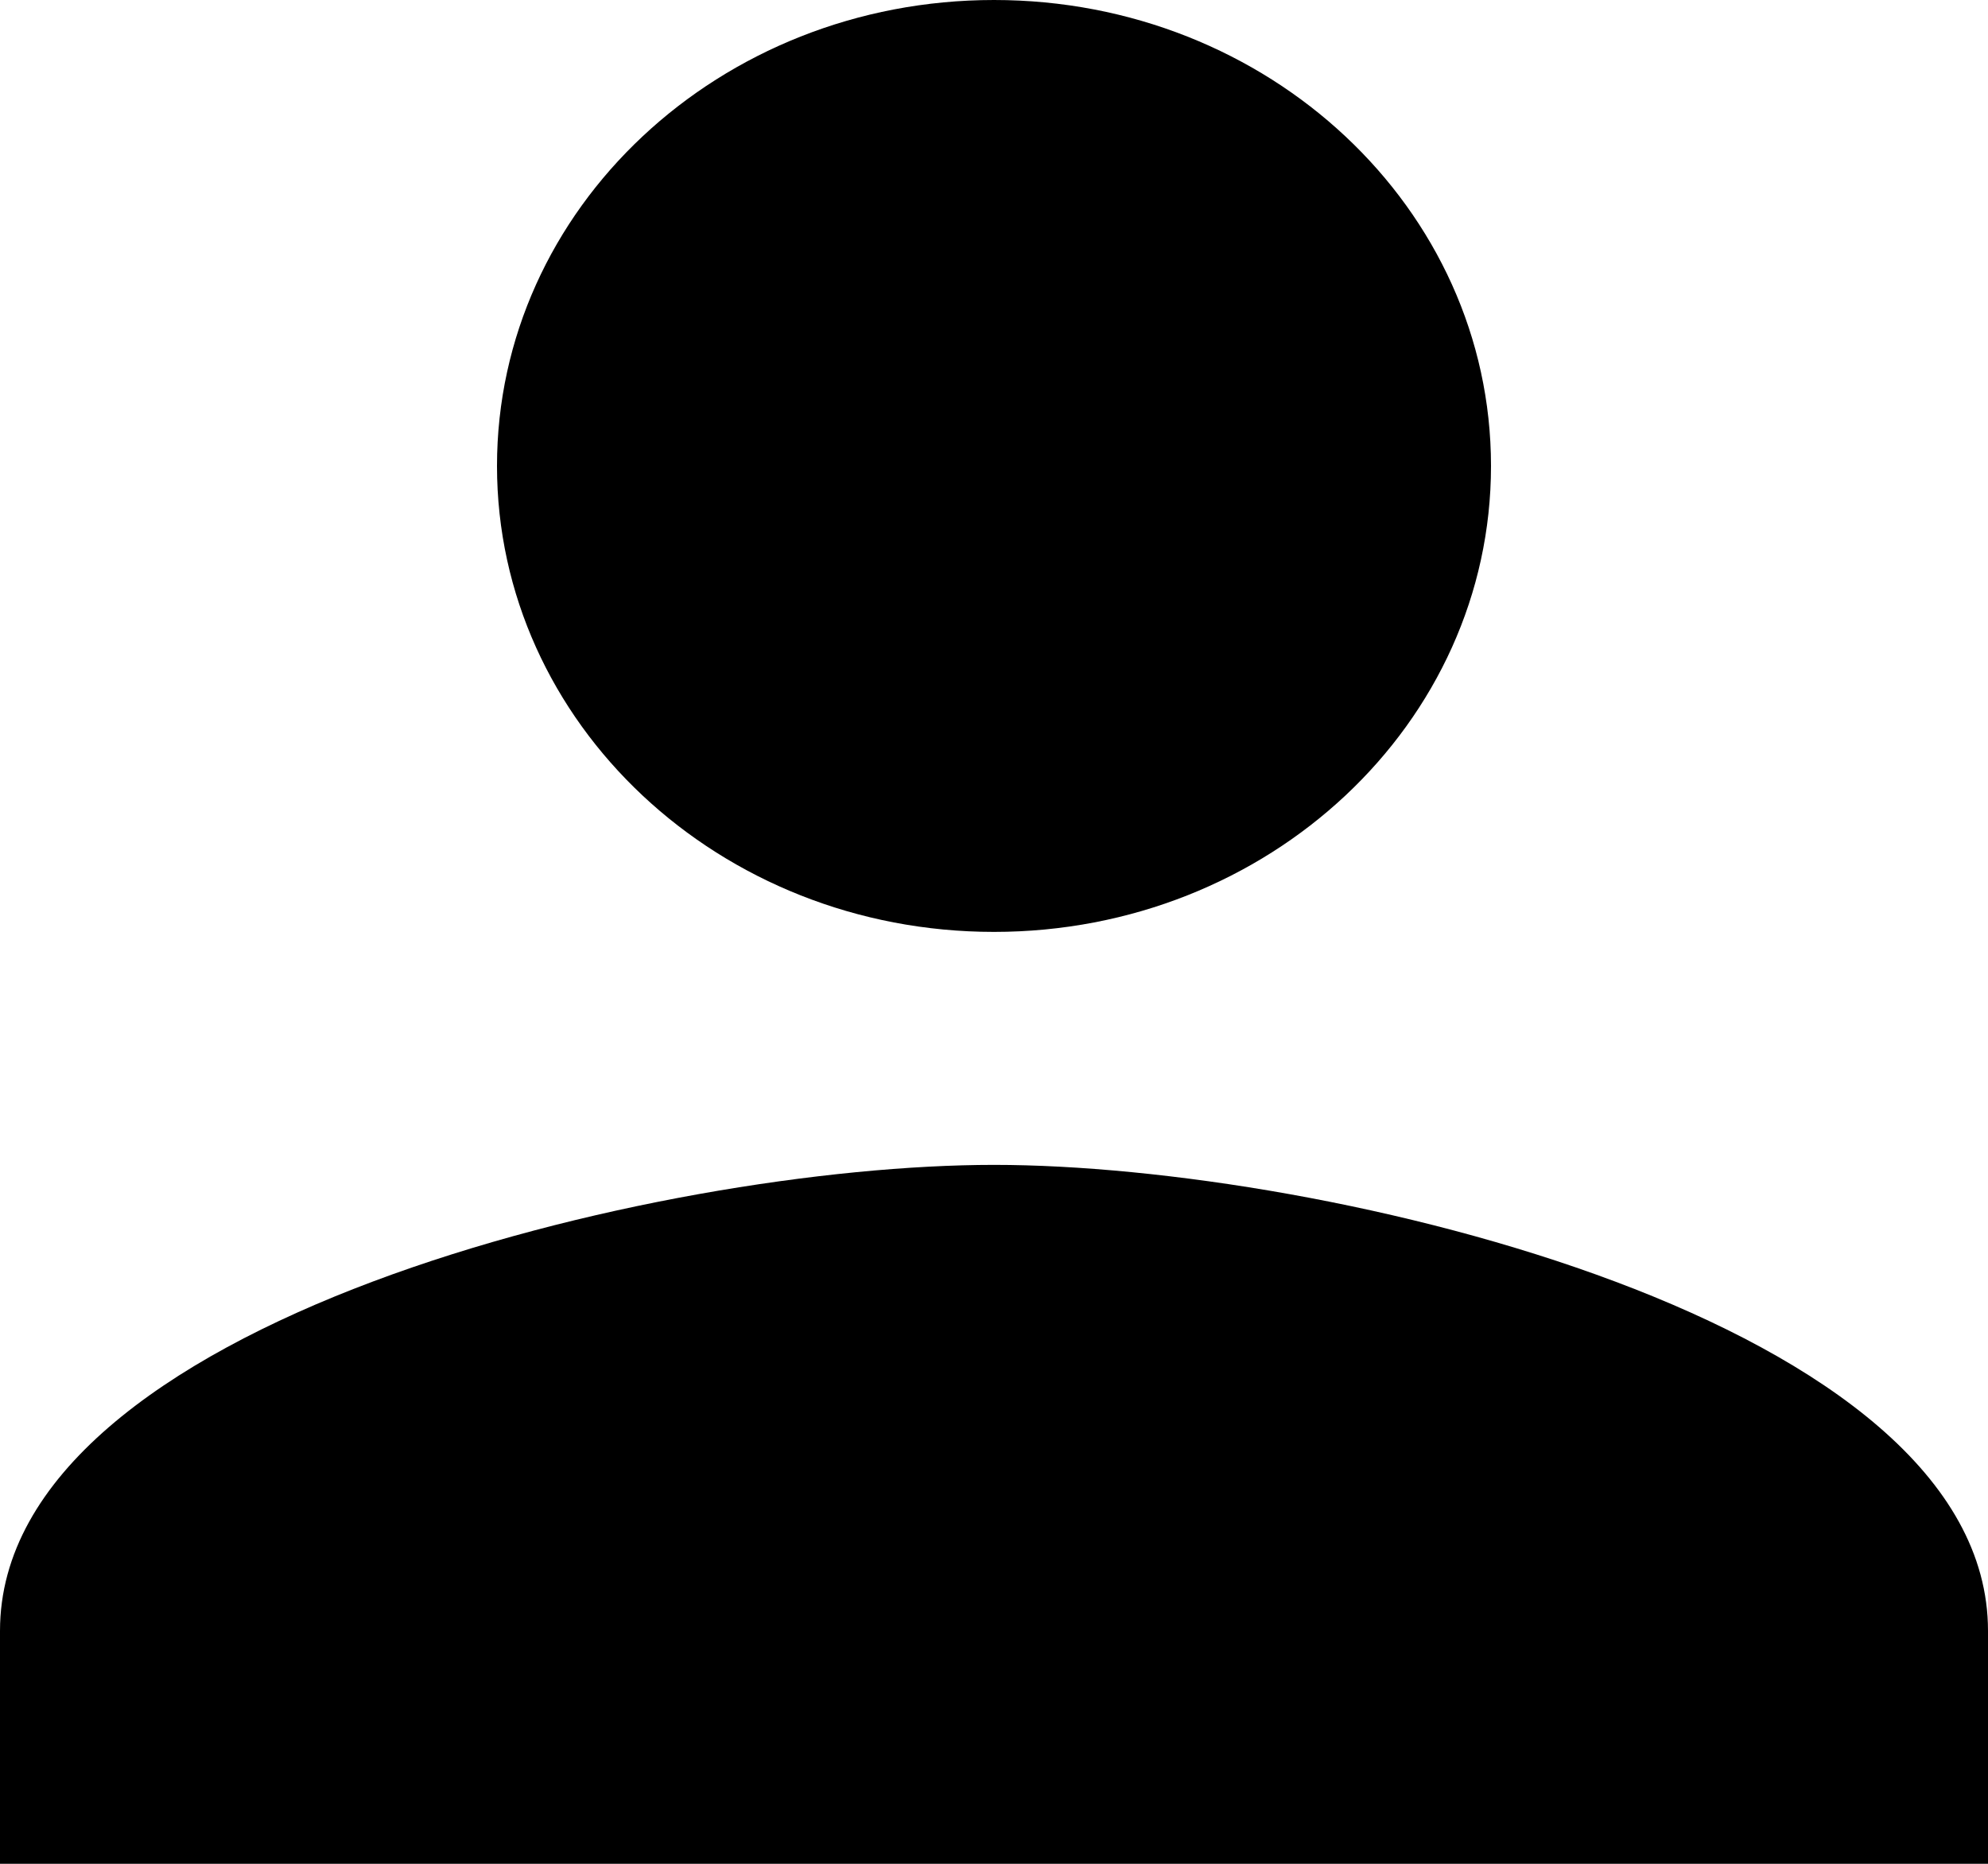 <svg width="16" height="15" viewBox="0 0 16 15" fill="none" xmlns="http://www.w3.org/2000/svg">
<path d="M8 7.5C10.21 7.5 12 5.822 12 3.75C12 1.678 10.21 0 8 0C5.79 0 4 1.678 4 3.75C4 5.822 5.79 7.5 8 7.5ZM8 9.375C5.33 9.375 0 10.631 0 13.125V15H16V13.125C16 10.631 10.67 9.375 8 9.375Z" fill="black"/>
</svg>
